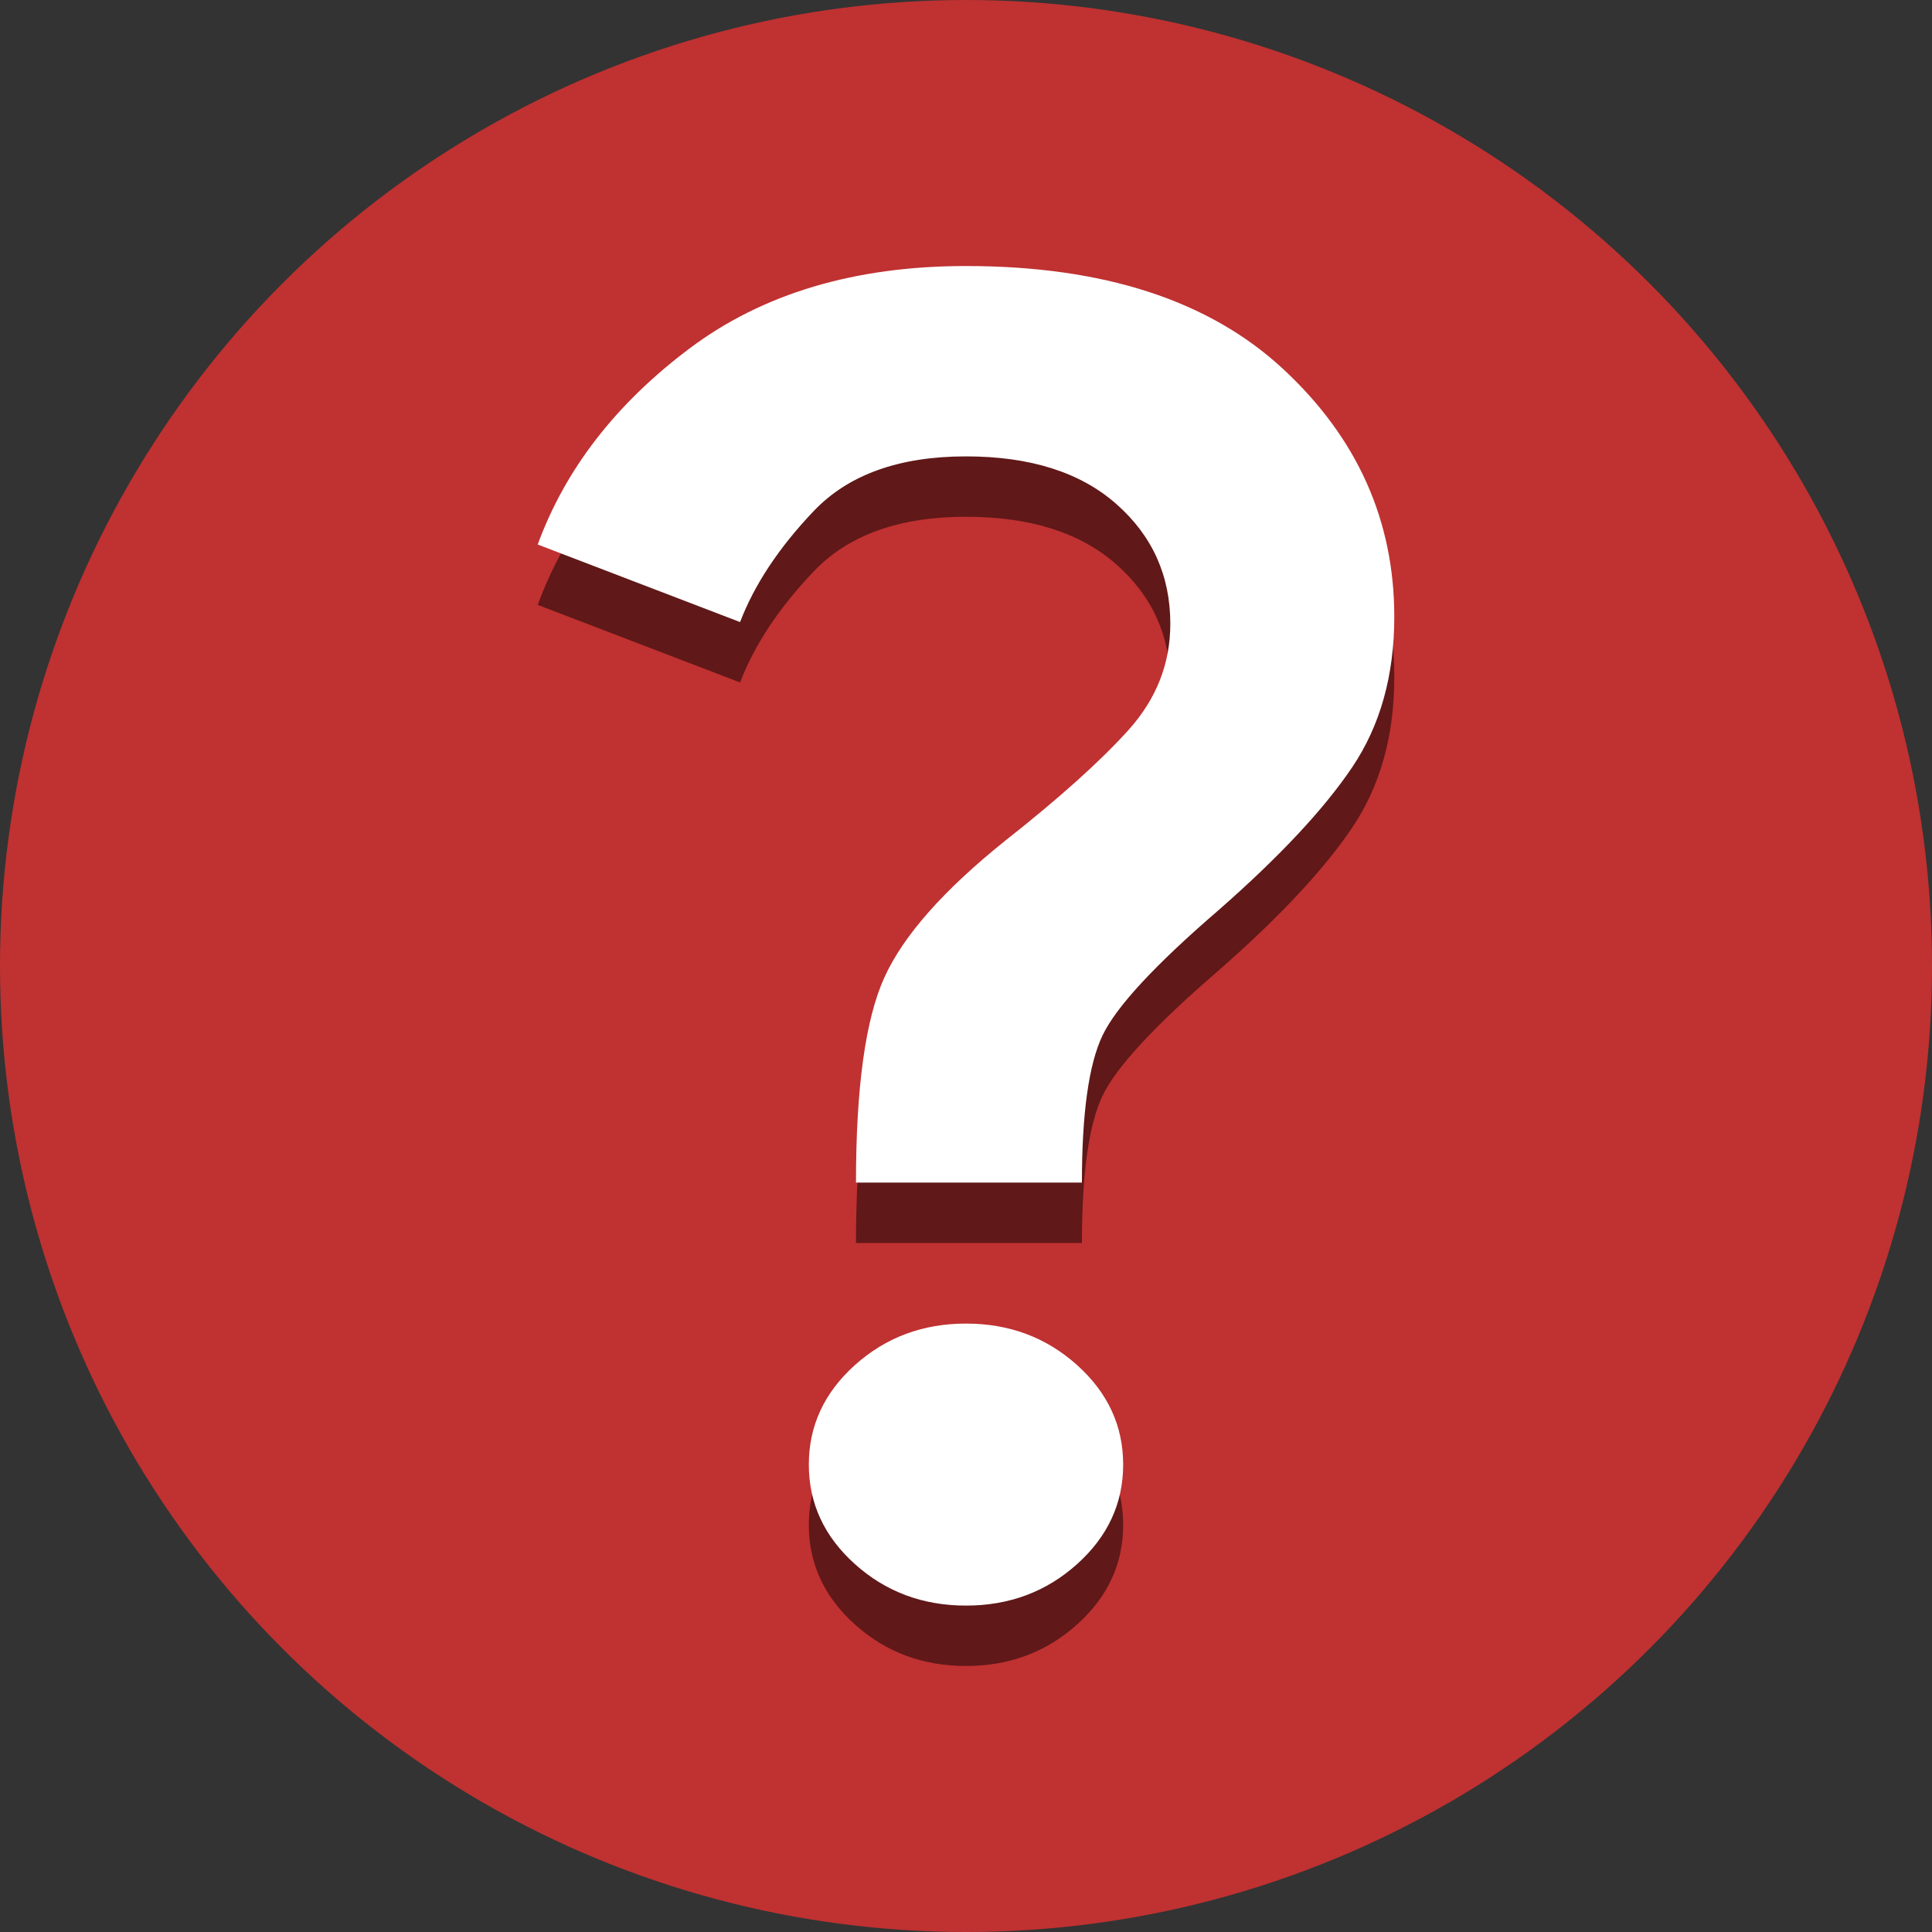 <svg width="1024" height="1024" viewBox="0 0 1024 1024" fill="none" xmlns="http://www.w3.org/2000/svg">
<rect x="0" y="0" width="1024" height="1024" fill="#333333" stroke="none"/>
<g clip-path="url(#clip0_134_33)">
<circle cx="512" cy="512" r="512" fill="#C03131"/>
<path d="M453.688 658.789C453.688 608.342 458.721 572.064 468.787 549.954C478.852 527.844 500.199 503.711 532.826 477.553C561.287 455.132 582.981 435.669 597.906 419.164C612.831 402.66 620.294 383.82 620.294 362.645C620.294 337.11 610.748 315.934 591.658 299.118C572.568 282.303 546.015 273.895 512 273.895C476.596 273.895 449.696 283.548 431.3 302.855C412.904 322.162 399.888 341.781 392.252 361.711L285 320.605C299.578 280.746 326.304 246.18 365.179 216.908C404.054 187.636 452.994 173 512 173C584.89 173 640.946 191.217 680.167 227.651C719.389 264.086 739 307.838 739 358.908C739 390.048 731.537 416.673 716.612 438.783C701.687 460.893 678.258 485.961 646.326 513.987C612.31 543.259 591.658 565.524 584.369 580.783C577.08 596.042 573.436 622.044 573.436 658.789H453.688ZM512 883C489.092 883 469.481 875.682 453.167 861.046C436.854 846.41 428.697 828.816 428.697 808.263C428.697 787.711 436.854 770.116 453.167 755.48C469.481 740.844 489.092 733.526 512 733.526C534.908 733.526 554.519 740.844 570.833 755.48C587.146 770.116 595.303 787.711 595.303 808.263C595.303 828.816 587.146 846.41 570.833 861.046C554.519 875.682 534.908 883 512 883Z" fill="black" fill-opacity="0.5"/>
<path d="M453.688 626.789C453.688 576.342 458.721 540.064 468.787 517.954C478.852 495.844 500.199 471.711 532.826 445.553C561.287 423.132 582.981 403.669 597.906 387.164C612.831 370.66 620.294 351.82 620.294 330.645C620.294 305.11 610.748 283.934 591.658 267.118C572.568 250.303 546.015 241.895 512 241.895C476.596 241.895 449.696 251.548 431.3 270.855C412.904 290.162 399.888 309.781 392.252 329.711L285 288.605C299.578 248.746 326.304 214.18 365.179 184.908C404.054 155.636 452.994 141 512 141C584.89 141 640.946 159.217 680.167 195.651C719.389 232.086 739 275.838 739 326.908C739 358.048 731.537 384.673 716.612 406.783C701.687 428.893 678.258 453.961 646.326 481.987C612.31 511.259 591.658 533.524 584.369 548.783C577.08 564.042 573.436 590.044 573.436 626.789H453.688ZM512 851C489.092 851 469.481 843.682 453.167 829.046C436.854 814.41 428.697 796.816 428.697 776.263C428.697 755.711 436.854 738.116 453.167 723.48C469.481 708.844 489.092 701.526 512 701.526C534.908 701.526 554.519 708.844 570.833 723.48C587.146 738.116 595.303 755.711 595.303 776.263C595.303 796.816 587.146 814.41 570.833 829.046C554.519 843.682 534.908 851 512 851Z" fill="white"/>
</g>
<defs>
<clipPath id="clip0_134_33">
<rect width="1024" height="1024" fill="white"/>
</clipPath>
</defs>
</svg>
